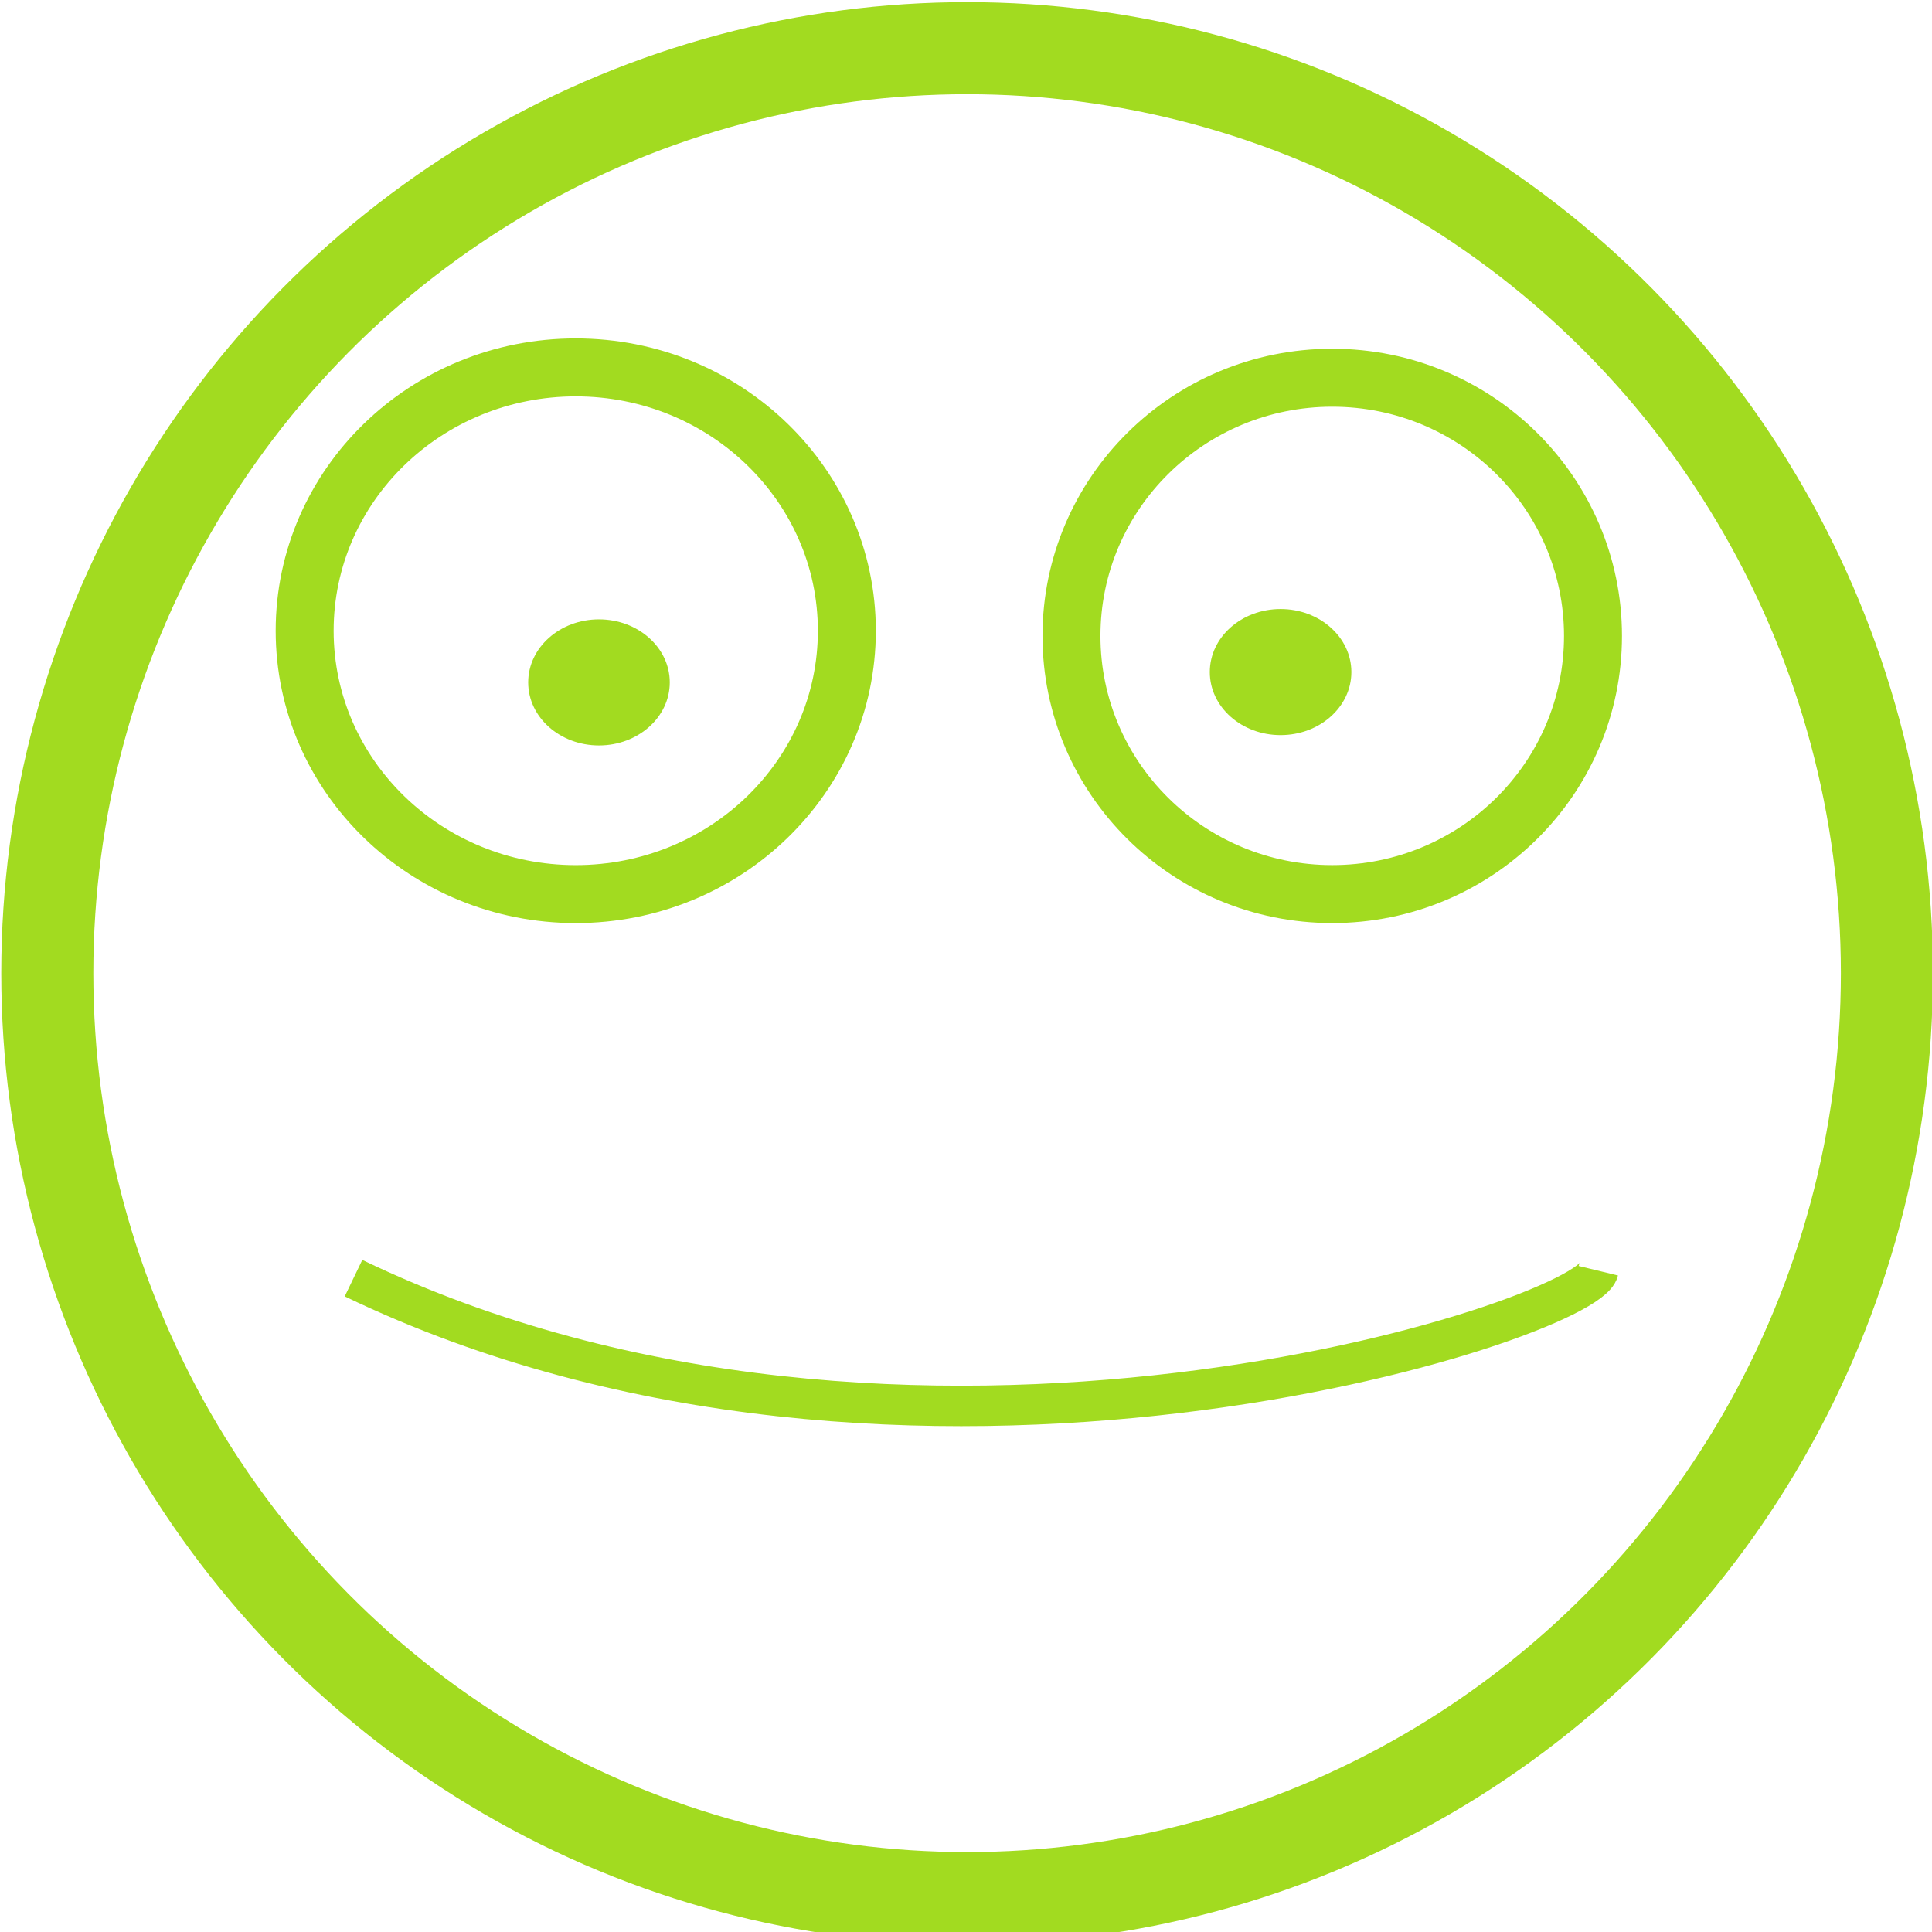 <?xml version="1.0" encoding="UTF-8" standalone="no"?>
<!-- Created with Inkscape (http://www.inkscape.org/) -->

<svg
   xmlns:osb="http://www.openswatchbook.org/uri/2009/osb"
   xmlns:dc="http://purl.org/dc/elements/1.1/"
   xmlns:cc="http://creativecommons.org/ns#"
   xmlns:rdf="http://www.w3.org/1999/02/22-rdf-syntax-ns#"
   xmlns:svg="http://www.w3.org/2000/svg"
   xmlns="http://www.w3.org/2000/svg"
   xmlns:sodipodi="http://sodipodi.sourceforge.net/DTD/sodipodi-0.dtd"
   xmlns:inkscape="http://www.inkscape.org/namespaces/inkscape"
   width="100mm"
   height="100mm"
   viewBox="0 0 100 100"
   version="1.1"
   id="svg3707"
   inkscape:version="0.92.2 (5c3e80d, 2017-08-06)"
   sodipodi:docname="emo8.c.svg">
  <defs
     id="defs3701">
    <linearGradient
       id="linearGradient4522"
       osb:paint="solid">
      <stop
         style="stop-color:#000000;stop-opacity:1;"
         offset="0"
         id="stop4520" />
    </linearGradient>
  </defs>
  <sodipodi:namedview
     id="base"
     pagecolor="#ffffff"
     bordercolor="#666666"
     borderopacity="1.0"
     inkscape:pageopacity="0.0"
     inkscape:pageshadow="2"
     inkscape:zoom="0.98994949"
     inkscape:cx="34.747078"
     inkscape:cy="159.24423"
     inkscape:document-units="mm"
     inkscape:current-layer="layer1"
     showgrid="false"
     inkscape:window-width="1366"
     inkscape:window-height="705"
     inkscape:window-x="-8"
     inkscape:window-y="-8"
     inkscape:window-maximized="1">
    <inkscape:grid
       type="xygrid"
       id="grid3709" />
  </sodipodi:namedview>
  <g
     inkscape:label="Laag 1"
     inkscape:groupmode="layer"
     id="layer1"
     transform="translate(0,-197)">
    <ellipse
       id="path3711"
       cx="50.057"
       cy="247.37"
       style="opacity:0.875;fill:none;fill-opacity:1;stroke:#95d600;stroke-width:4.765;stroke-miterlimit:4;stroke-dasharray:none;stroke-opacity:1"
       rx="47.609"
       ry="47.876" />
    <ellipse
       style="fill:none;fill-opacity:1;stroke:#95d600;stroke-width:3;stroke-opacity:1;stroke-miterlimit:4;stroke-dasharray:none;opacity:0.875"
       id="path4722"
       cx="29.801"
       cy="229.648"
       rx="14.032"
       ry="13.631" />
    <ellipse
       style="fill:none;fill-opacity:1;stroke:#95d600;stroke-width:3;stroke-opacity:1;stroke-miterlimit:4;stroke-dasharray:none;opacity:0.875"
       id="path4722-1"
       cx="68.956"
       cy="229.915"
       rx="13.497"
       ry="13.363" />
    <path
       style="opacity:0.875;fill:none;fill-opacity:1;stroke:#95d600;stroke-width:2.095;stroke-linecap:butt;stroke-linejoin:miter;stroke-miterlimit:4;stroke-dasharray:none;stroke-opacity:1"
       d="m 18.298,263.157 c 28.545,13.741 63.801,2.223 64.43,-0.384"
       id="path4755"
       inkscape:connector-curvature="0"
       sodipodi:nodetypes="cc" />
    <ellipse
       style="opacity:0.875;fill:#95d600;fill-opacity:1;stroke:none;stroke-width:0.75;stroke-miterlimit:4;stroke-dasharray:none;stroke-opacity:1"
       id="path4722-5"
       cx="31.003"
       cy="232.321"
       rx="3.664"
       ry="3.263" />
    <ellipse
       style="opacity:0.875;fill:#95d600;fill-opacity:1;stroke:none;stroke-width:0.75;stroke-miterlimit:4;stroke-dasharray:none;stroke-opacity:1"
       id="path4722-5-1"
       cx="66.283"
       cy="231.786"
       rx="3.664"
       ry="3.263" />
  </g>
</svg>

